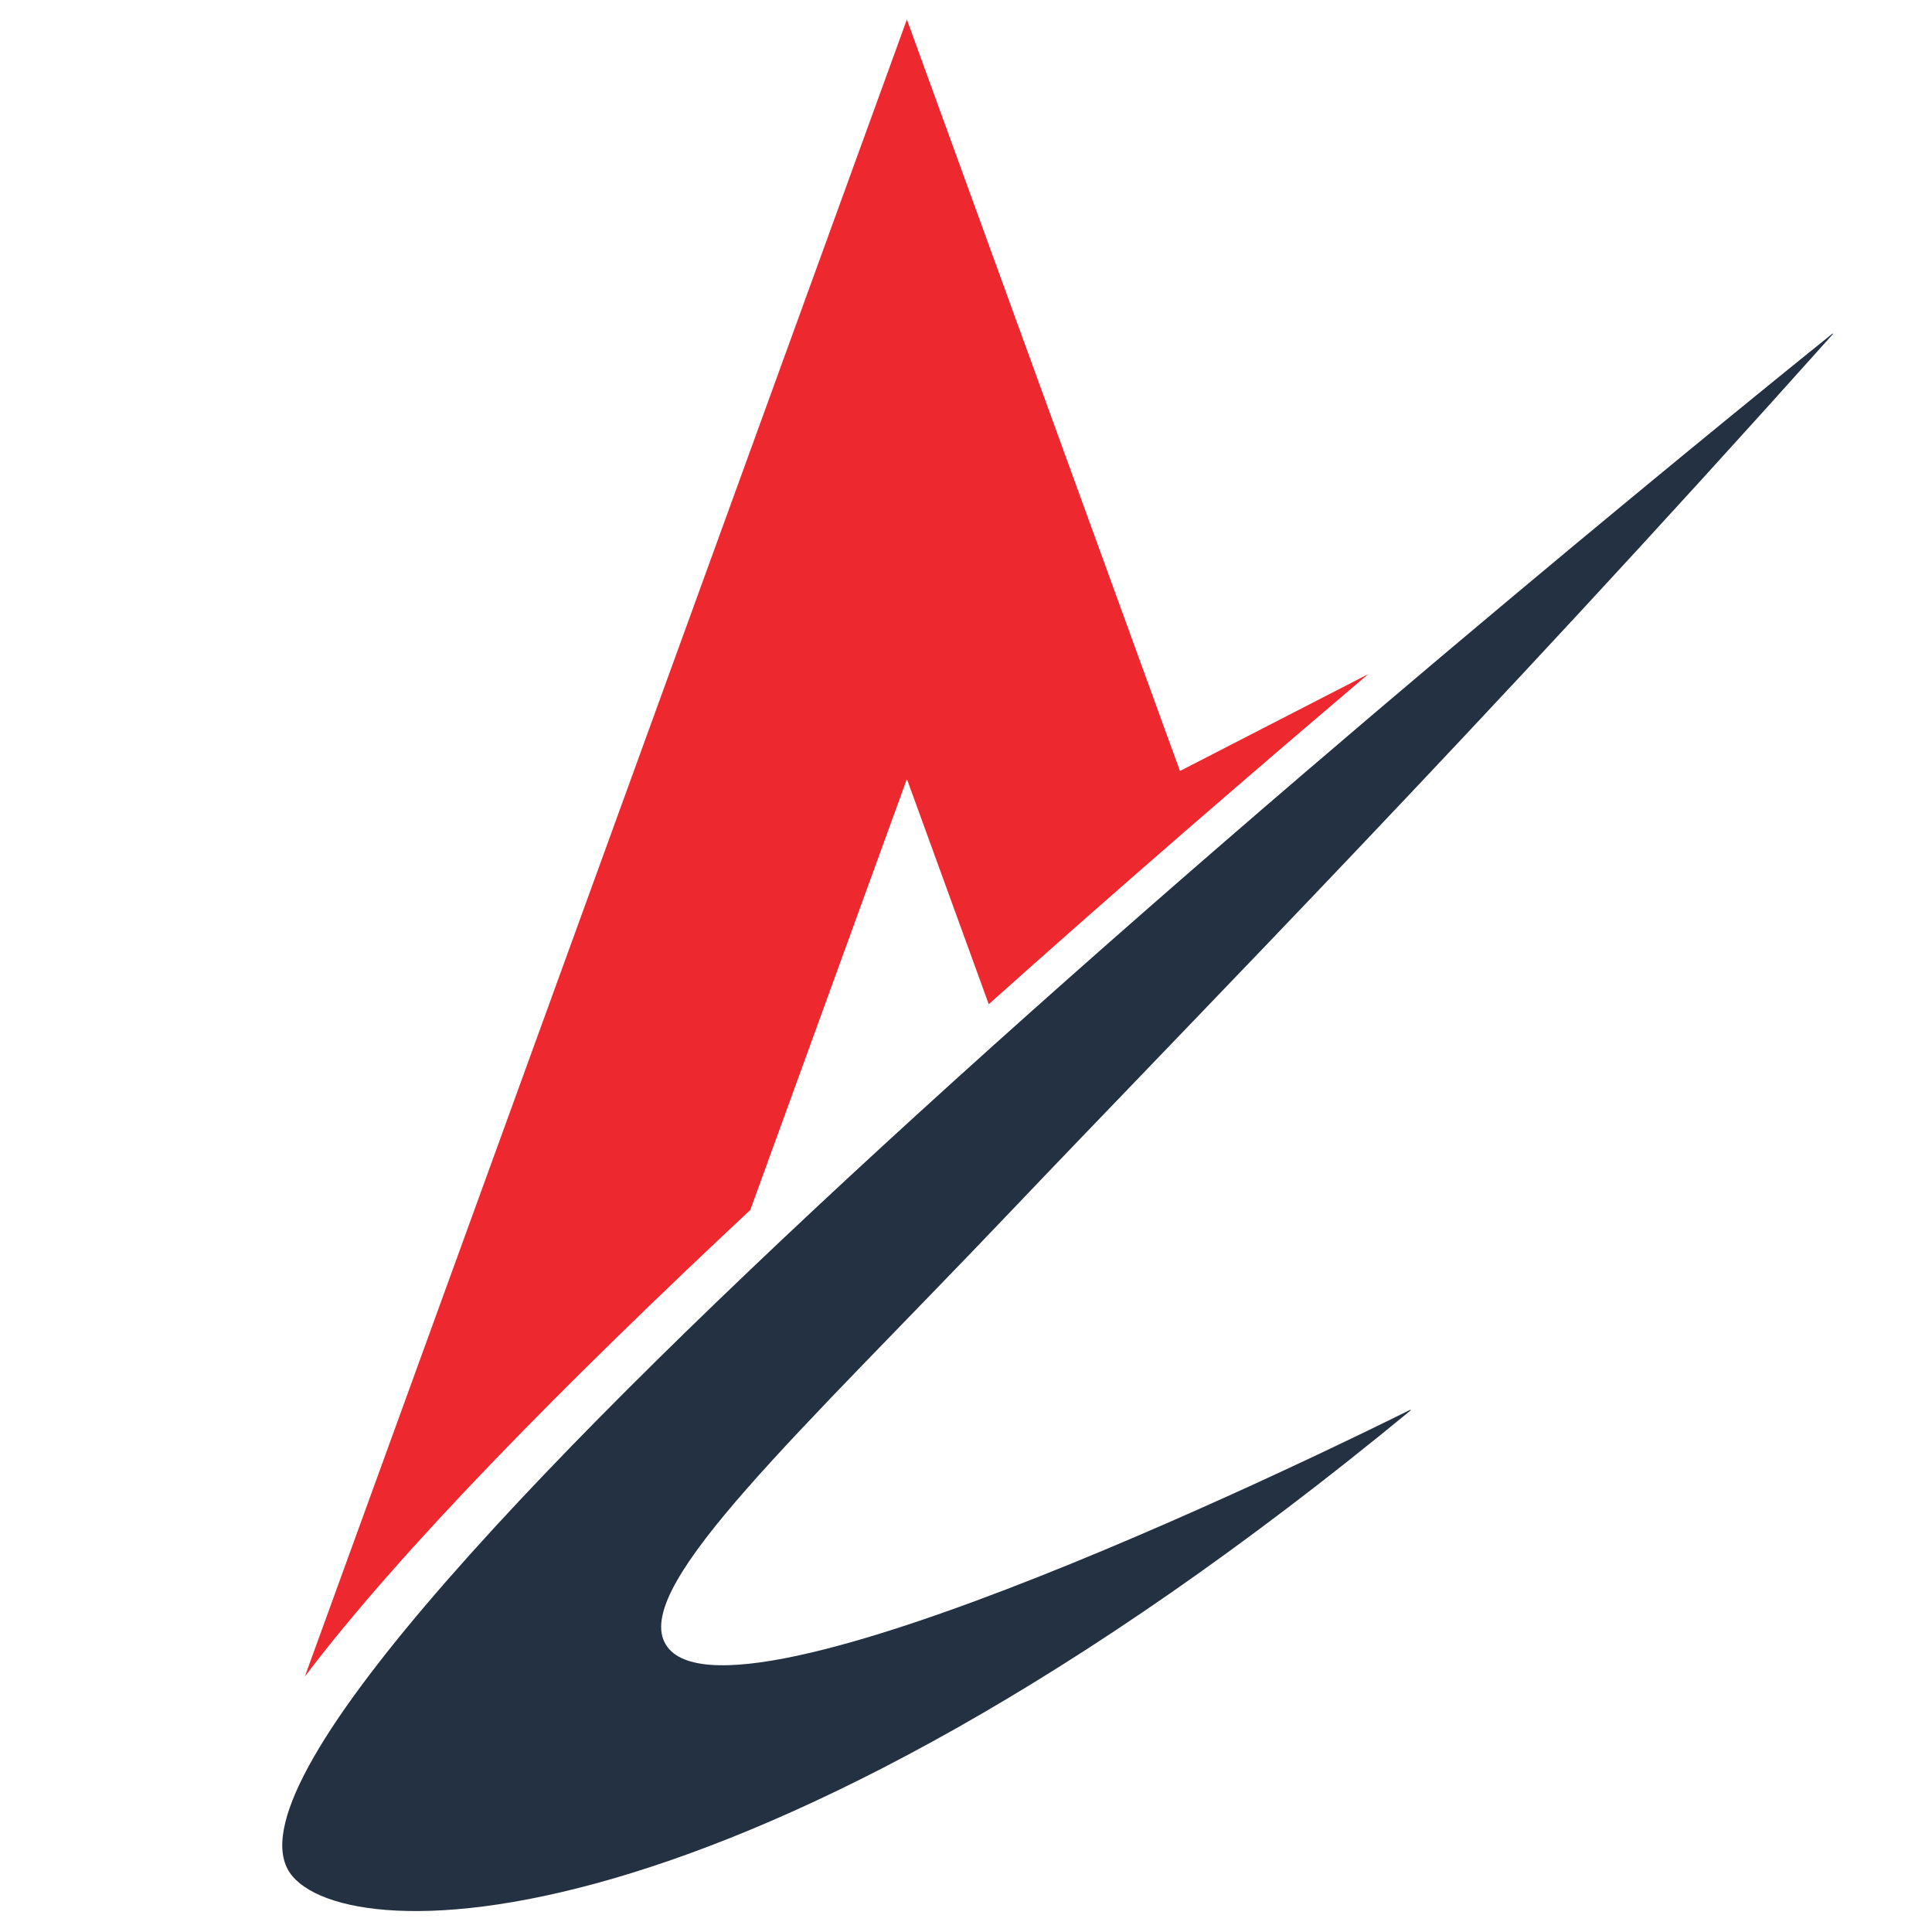 <svg xmlns="http://www.w3.org/2000/svg" xmlns:xlink="http://www.w3.org/1999/xlink" width="500" zoomAndPan="magnify" viewBox="0 0 375 375" height="500" preserveAspectRatio="xMidYMid meet" version="1.0"><defs><clipPath id="id1"><path d="M 59 3.711 L 266 3.711 L 266 326 L 59 326 Z M 59 3.711 " clip-rule="nonzero"/></clipPath><clipPath id="id2"><path d="M 54 64 L 355.781 64 L 355.781 371 L 54 371 Z M 54 64 " clip-rule="nonzero"/></clipPath></defs><g clip-path="url(#id1)"><path fill="#ed282f" d="M 265.59 130.84 L 229.027 149.652 L 202.809 77.492 L 176.027 3.793 L 149.25 77.492 L 59.172 325.41 C 77.645 300.969 109.613 268.535 145.629 234.855 L 176.027 151.195 L 191.918 194.918 C 217.008 172.461 242.516 150.418 265.59 130.84 " fill-opacity="1" fill-rule="nonzero"/></g><g clip-path="url(#id2)"><path fill="#233142" d="M 128.969 318.727 C 123.371 307.309 155.176 278.211 196.074 235.242 C 232.848 196.605 286.871 141.883 355.754 64.859 C 355.805 64.805 355.742 64.711 355.68 64.754 C 347.586 71.262 257.184 144.066 177.562 216.719 C 107.633 280.539 46.02 344.23 55.816 362.766 C 64.211 378.652 142.965 381.594 273.777 273.781 C 273.852 273.723 273.789 273.605 273.707 273.648 C 263.969 278.508 139.469 340.133 128.969 318.727 " fill-opacity="1" fill-rule="nonzero"/></g></svg>
